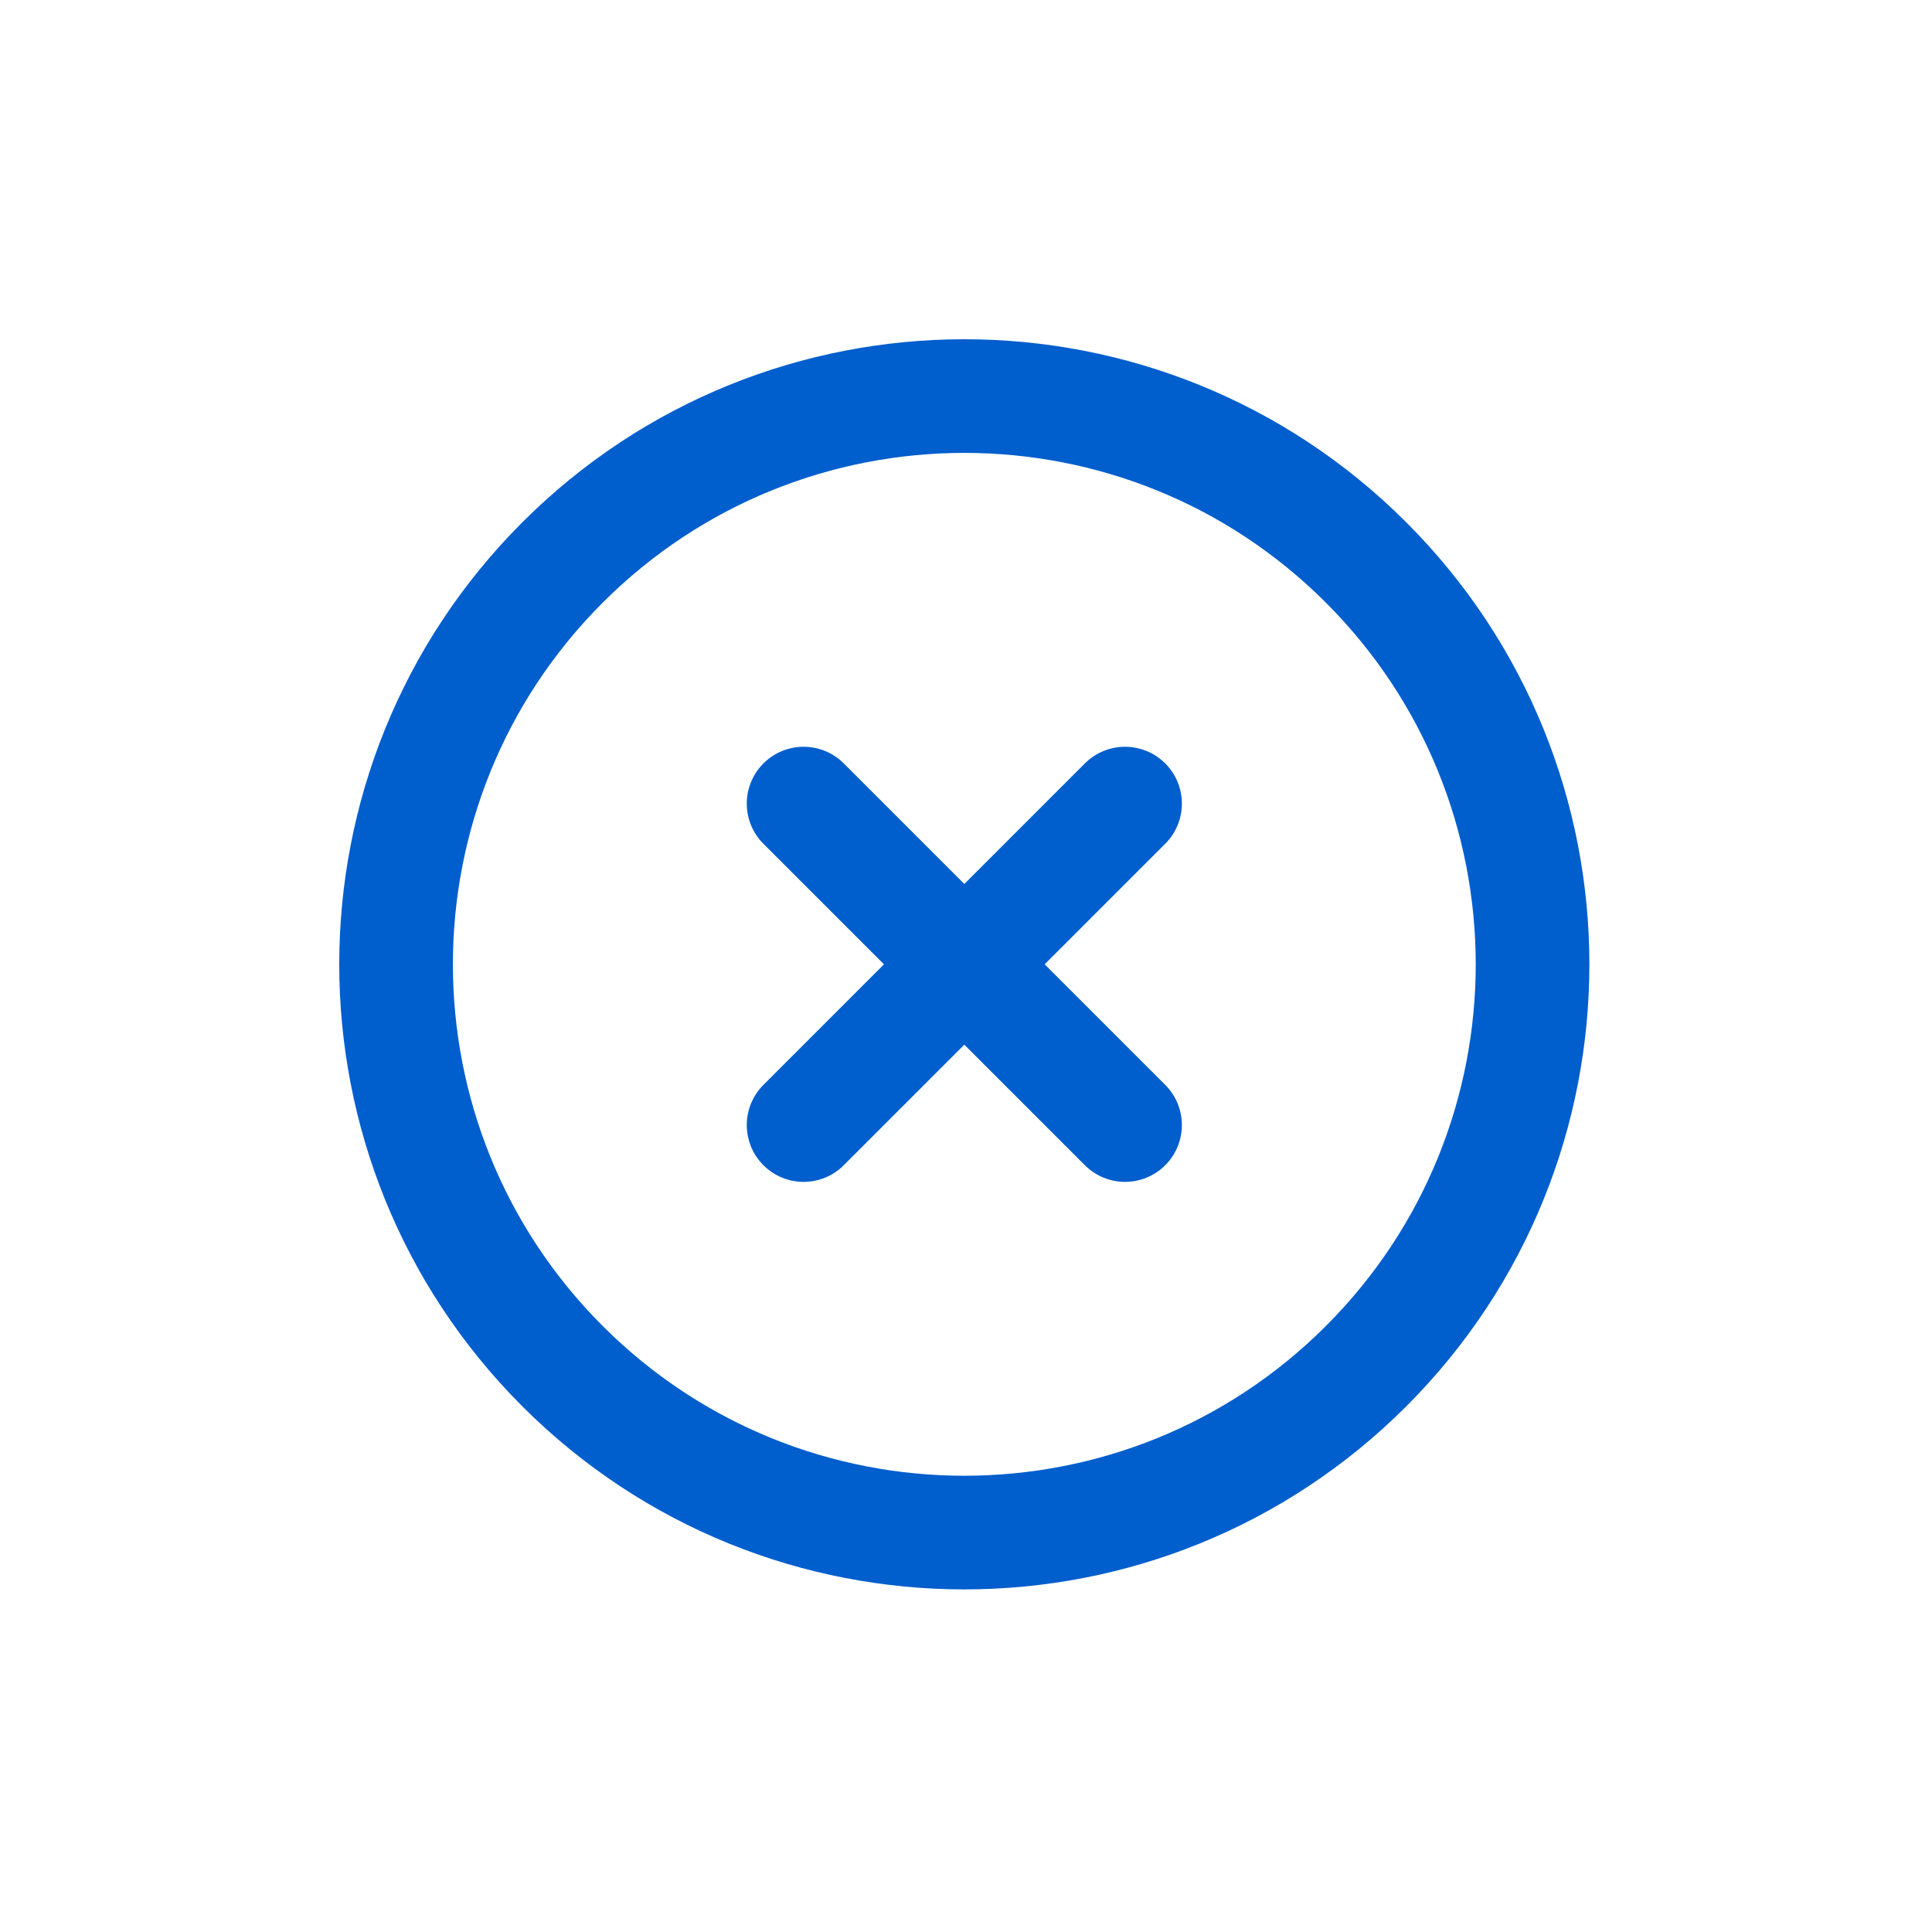 <svg width="34" height="34" viewBox="0 0 34 34" fill="none" xmlns="http://www.w3.org/2000/svg">
<g clip-path="url(#clip0_41_4336)">
<path d="M9.899 24.042C13.805 27.947 20.136 27.947 24.041 24.042C27.947 20.136 27.947 13.805 24.041 9.899C20.136 5.994 13.805 5.994 9.899 9.899C5.994 13.805 5.994 20.136 9.899 24.042Z" stroke="#005ECD" stroke-width="2" stroke-linecap="round" stroke-linejoin="round"/>
<path d="M19.799 14.142L14.142 19.799" stroke="#005ECD" stroke-width="2" stroke-linecap="round" stroke-linejoin="round"/>
<path d="M14.142 14.142L19.799 19.799" stroke="#005ECD" stroke-width="2" stroke-linecap="round" stroke-linejoin="round"/>
</g>
<defs>
<clipPath id="clip0_41_4336">
<rect width="24" height="24" fill="white" transform="translate(16.971) rotate(45)"/>
</clipPath>
</defs>
</svg>
